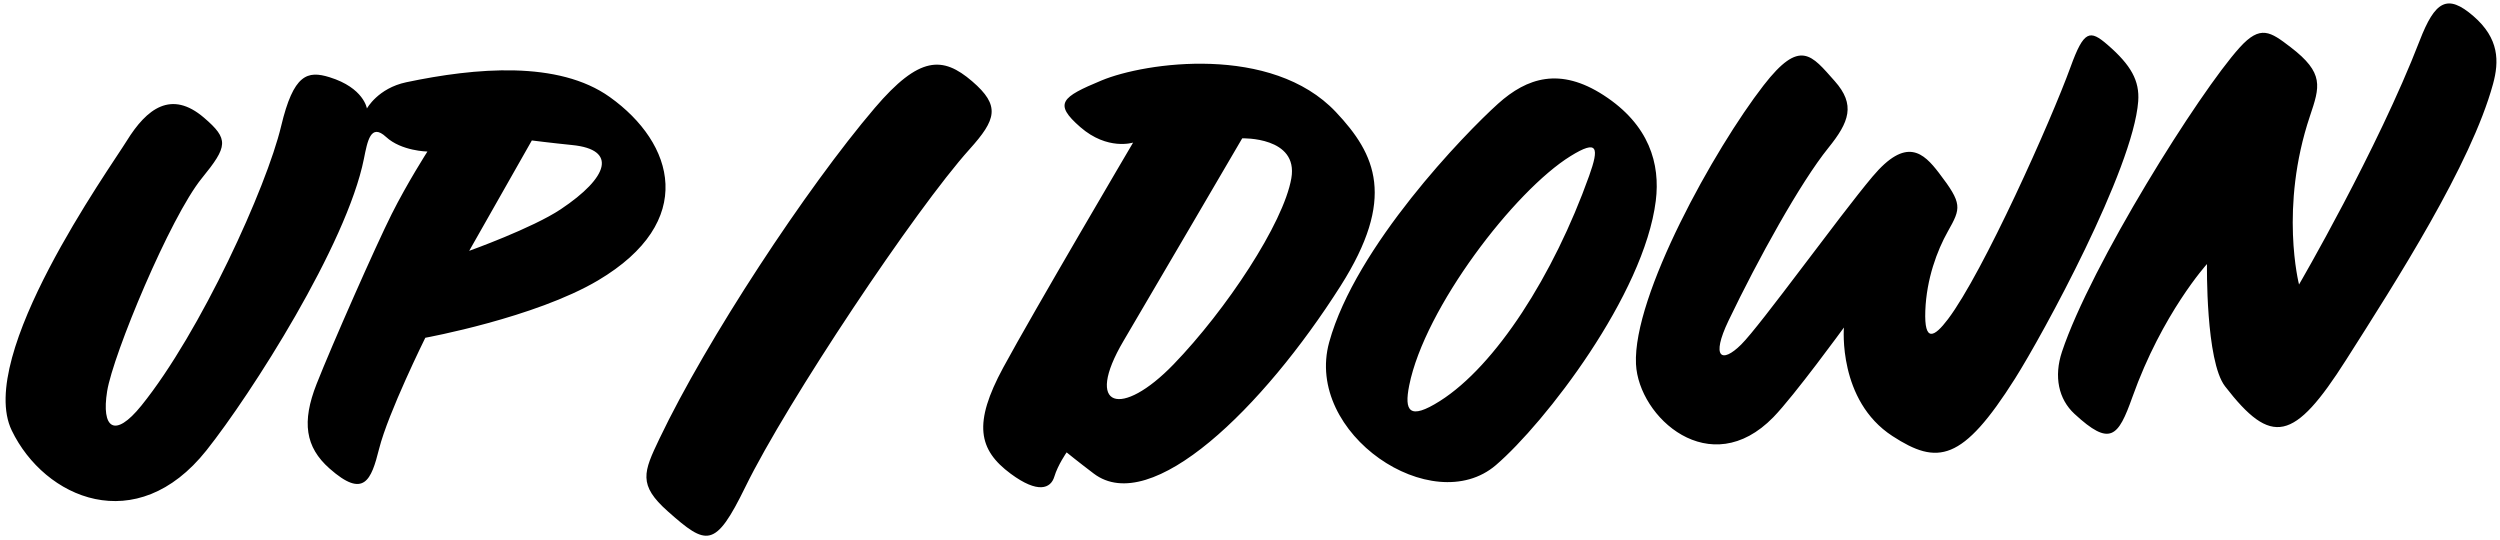 <?xml version="1.0" encoding="UTF-8"?>
<svg xmlns="http://www.w3.org/2000/svg" xmlns:xlink="http://www.w3.org/1999/xlink" width="528pt" height="114pt" viewBox="0 0 528 114" version="1.1">
<g id="surface1">
<path style=" stroke:none;fill-rule:nonzero;fill:rgb(0%,0%,0%);fill-opacity:1;" d="M 128.789 20.496 C 117.941 12.746 100.422 14.293 85.824 17.367 C 79.82 18.629 77.492 22.914 77.492 22.914 C 77.492 22.914 76.859 18.562 69.609 16.312 C 64.934 14.859 61.996 15.629 59.375 26.645 C 56.324 39.469 42.375 70.145 29.875 85.645 C 24.133 92.766 21.391 90.367 22.625 82.645 C 23.867 74.879 35.961 45.824 42.625 37.645 C 48.125 30.895 48.375 29.395 43.09 24.863 C 36.176 18.941 30.996 22.922 26.781 29.73 C 23.043 35.77 -5.125 75.145 2.477 90.906 C 9.414 105.293 28.805 113.738 43.602 95.117 C 53.004 83.285 73.246 51.652 76.859 33.535 C 77.609 29.793 78.289 25.926 81.539 28.926 C 84.789 31.926 90.273 32.004 90.273 32.004 C 90.273 32.004 86.055 38.578 82.719 45.223 C 79.383 51.867 70.113 72.852 66.863 81.102 C 63.699 89.133 64.484 94.422 69.578 98.934 C 76.875 105.395 78.402 101.41 80.066 94.789 C 81.977 87.18 89.824 71.336 89.824 71.336 C 89.824 71.336 112.996 67.109 126.297 59.227 C 147.309 46.777 142.453 30.25 128.789 20.496 Z M 118.418 44.203 C 112.418 48.203 99.094 52.977 99.094 52.977 L 112.324 29.664 C 112.324 29.664 116.375 30.184 120.879 30.637 C 130.367 31.594 128.609 37.406 118.418 44.203 Z M 204.762 31.527 C 193.387 44.164 166.246 84.793 157.426 102.828 C 151.035 115.895 149.262 115.285 141.066 108.016 C 134.715 102.383 135.91 99.707 139.273 92.656 C 149.23 71.789 170.285 39.762 184.766 22.781 C 194.18 11.746 199.102 11.836 205.305 17.156 C 211.348 22.34 210.414 25.25 204.762 31.527 Z M 282.125 23.645 C 268.578 9.301 241.875 13.145 232.637 16.996 C 224.215 20.504 222.422 21.852 228.172 26.852 C 233.922 31.852 239.312 30.113 239.312 30.113 C 239.312 30.113 218.184 65.984 211.875 77.645 C 205.512 89.41 206.594 94.977 213.473 100.062 C 219.223 104.312 221.922 103.176 222.672 100.676 C 223.422 98.176 225.273 95.543 225.273 95.543 C 225.273 95.543 227.59 97.438 231 100.02 C 243.145 109.207 266.734 86.203 283.125 60.395 C 294.875 41.895 290.625 32.645 282.125 23.645 Z M 272.73 37.656 C 271.07 47.195 258.941 65.484 247.867 76.941 C 236.84 88.352 228.848 86.309 237.297 71.98 C 243.047 62.23 262.355 29.215 262.355 29.215 C 262.355 29.215 274.266 28.84 272.73 37.656 Z M 338.676 20.102 C 329.484 14.156 322.543 16.375 316.387 21.906 C 309.383 28.203 286.309 52.031 280.727 72.266 C 275.387 91.625 302.539 109.734 315.938 98.227 C 326.281 89.34 347.23 62.258 349.703 42.406 C 350.672 34.625 348.355 26.359 338.676 20.102 Z M 335.625 37.145 C 328.125 58.145 315.883 77.246 304.105 84.699 C 297.633 88.793 296.539 86.84 297.625 81.395 C 300.898 65.031 319.848 40.305 331.699 32.969 C 337.488 29.387 337.773 31.129 335.625 37.145 Z M 451.59 21.395 C 450.523 35.738 431.453 70.648 425.578 79.949 C 414.445 97.578 409.203 98.281 399.684 92.094 C 388.125 84.582 389.434 69.176 389.434 69.176 C 389.434 69.176 378.945 83.582 374.531 88.113 C 361.164 101.824 346.055 88.129 345.52 76.895 C 344.828 62.473 362.094 31.414 372.461 18.039 C 380.211 8.039 382.59 11.625 387.48 17.113 C 391.949 22.125 390.547 25.789 386.152 31.227 C 380.238 38.547 371.266 54.789 365.062 67.73 C 361.293 75.598 363.633 76.852 367.742 72.762 C 371.859 68.672 388.309 45.82 395.473 37.301 C 402.637 28.785 406.254 32.27 409.504 36.52 C 414.508 43.062 414.18 43.914 411.375 48.895 C 409.125 52.895 406.875 58.895 406.625 65.645 C 406.375 72.395 408.504 71.25 411.406 67.414 C 418.84 57.594 433.223 25.391 437.297 14.16 C 440.113 6.387 441.371 6.215 445.121 9.465 C 450.078 13.758 451.906 17.062 451.59 21.395 Z M 526.527 17.738 C 521.887 34.746 506.043 59.418 495.5 76 C 484.469 93.348 479.746 94.301 469.93 81.59 C 465.805 76.246 466.113 55.766 466.113 55.766 C 466.113 55.766 456.664 66.164 450.352 83.887 C 447.355 92.297 445.684 94.395 438.121 87.402 C 434.77 84.301 433.742 79.535 435.492 74.285 C 441.594 55.984 464.422 19.547 473.02 10.035 C 477.414 5.176 479.508 6.699 483.758 9.949 C 490.934 15.438 489.957 18.27 487.855 24.531 C 481.367 43.84 485.555 60.086 485.555 60.086 C 485.555 60.086 502.125 31.645 511.023 8.617 C 514.289 0.16 516.875 -1.355 522.375 3.395 C 527.875 8.145 527.824 12.988 526.527 17.738 "/>
</g>
</svg>
